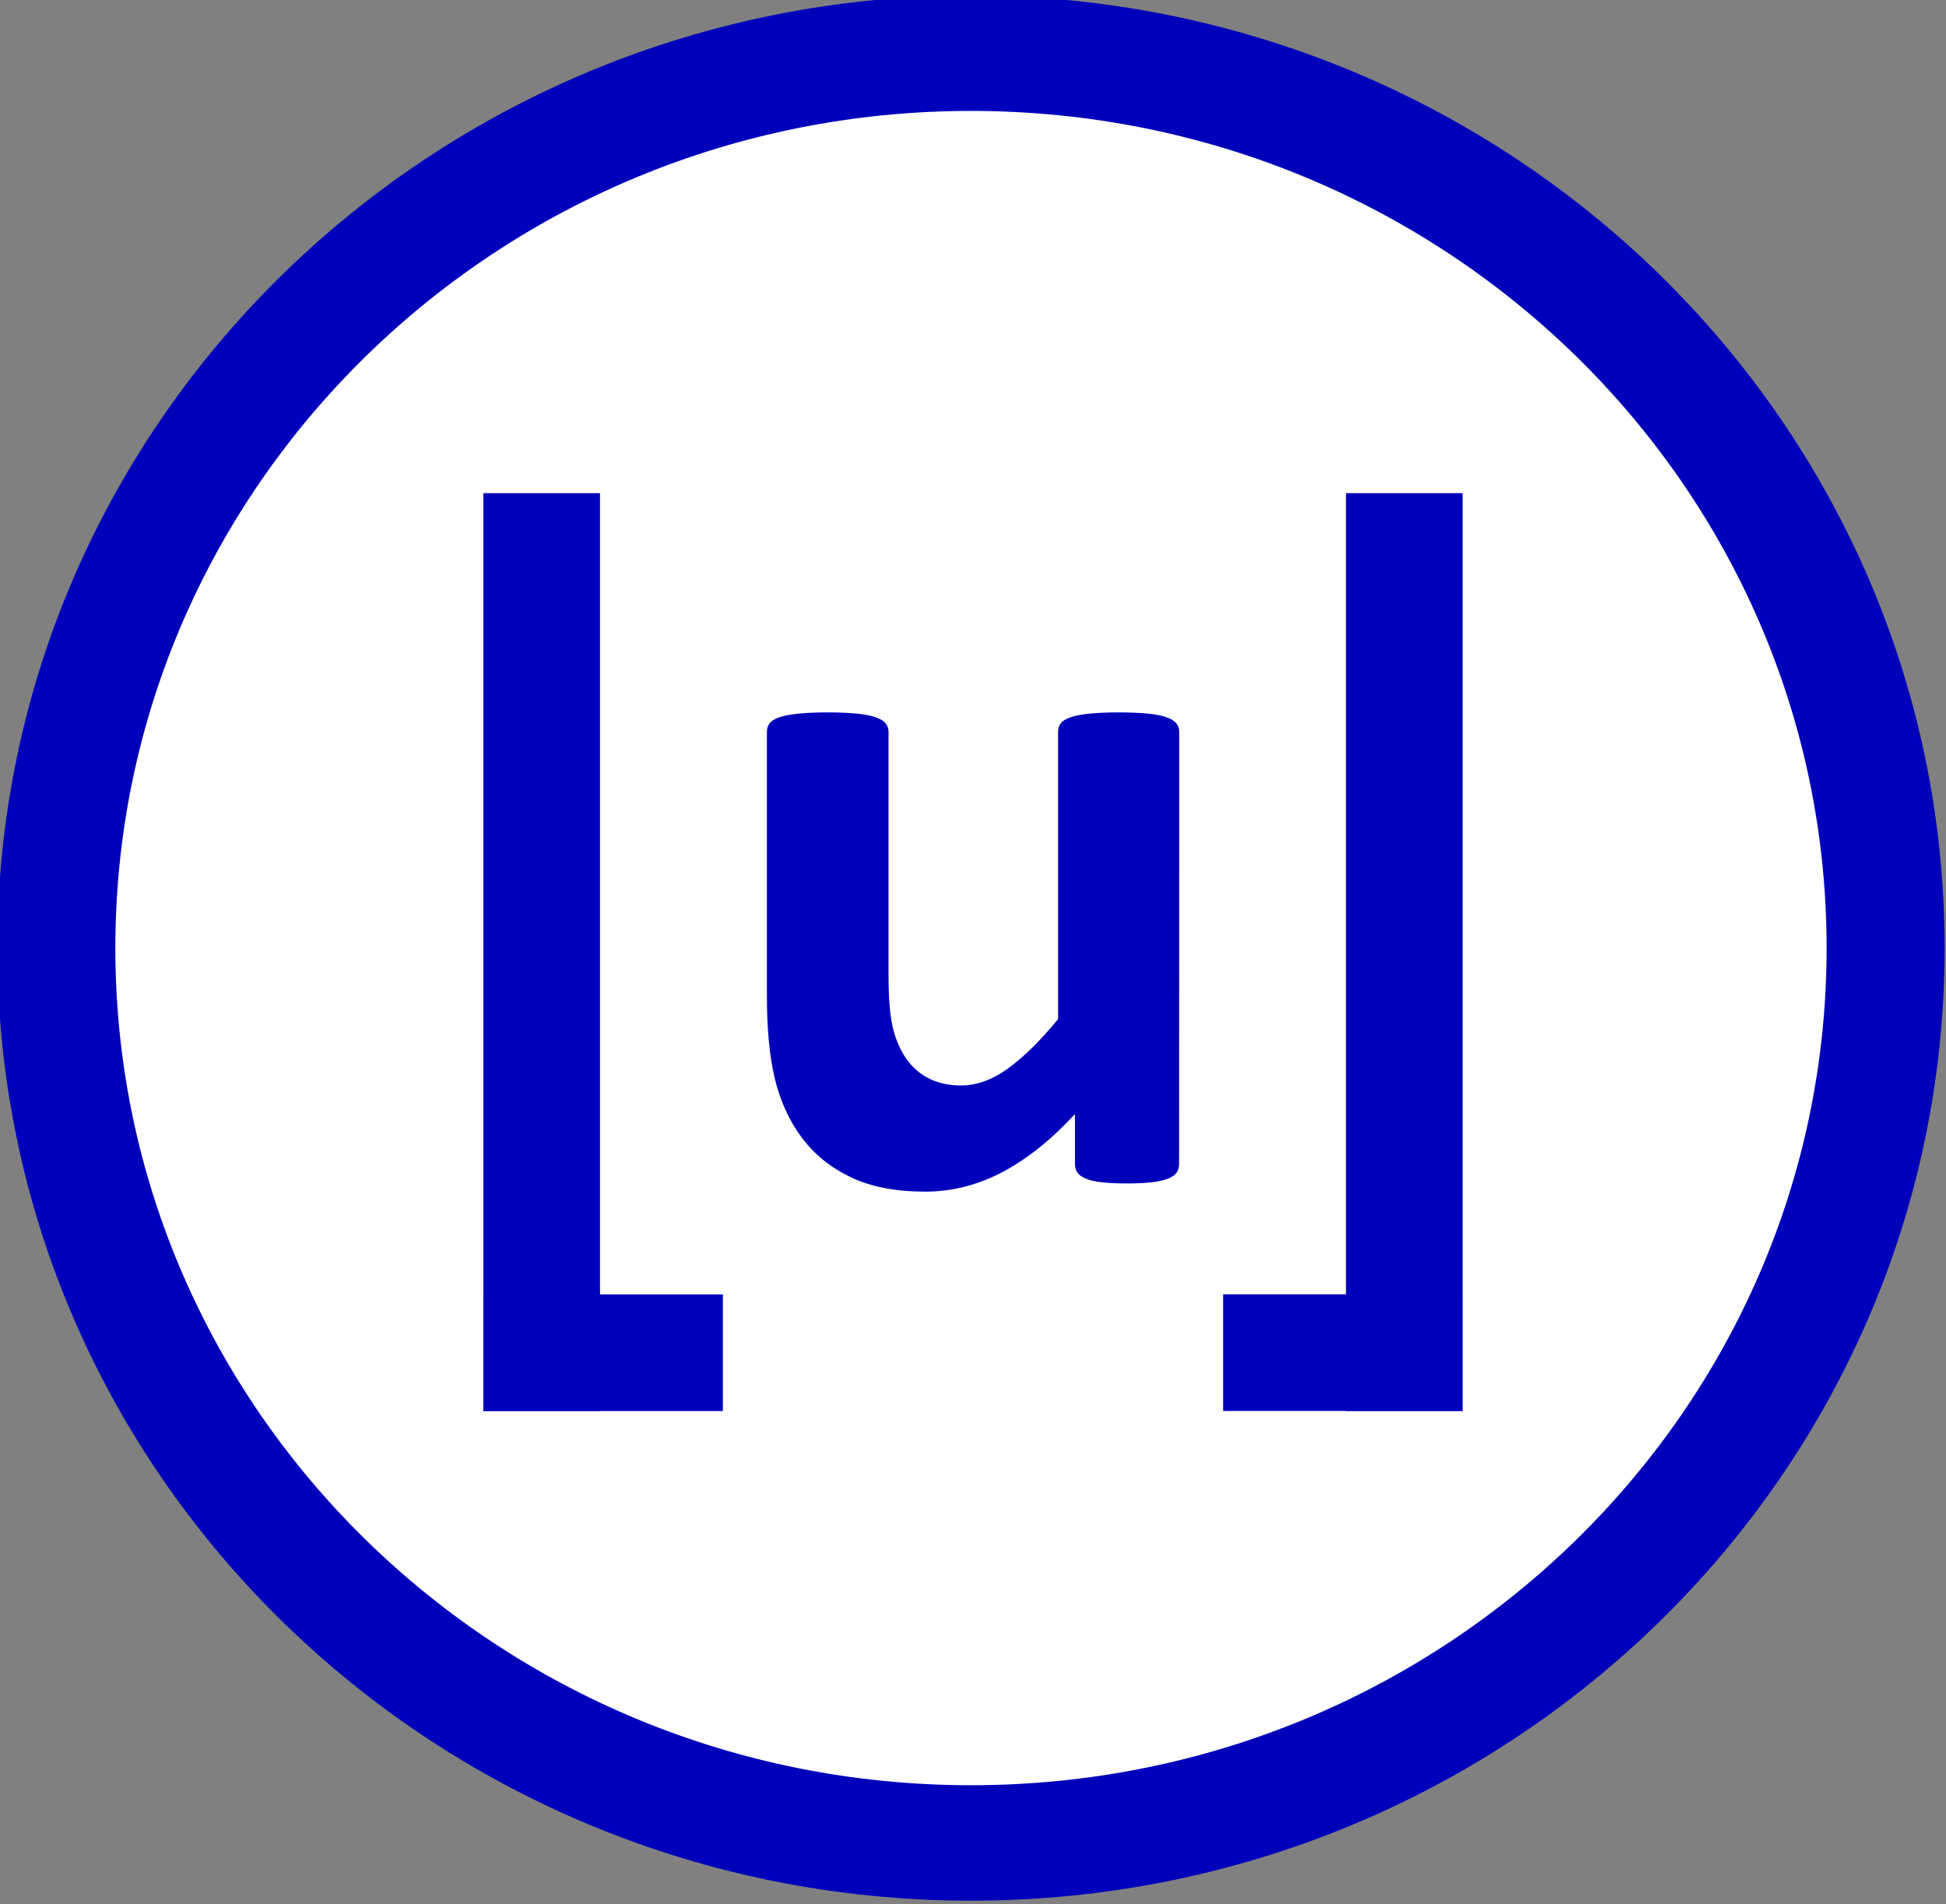 <?xml version="1.0" encoding="UTF-8" standalone="no"?>
<!-- Created with Inkscape (http://www.inkscape.org/) -->

<svg
   xmlns:dc="http://purl.org/dc/elements/1.1/"
   xmlns:cc="http://creativecommons.org/ns#"
   xmlns:rdf="http://www.w3.org/1999/02/22-rdf-syntax-ns#"
   xmlns:svg="http://www.w3.org/2000/svg"
   xmlns="http://www.w3.org/2000/svg"
   xmlns:sodipodi="http://sodipodi.sourceforge.net/DTD/sodipodi-0.dtd"
   xmlns:inkscape="http://www.inkscape.org/namespaces/inkscape"
   width="25.022"
   height="24.484"
   id="svg3464"
   sodipodi:version="0.32"
   inkscape:version="0.48.4 r9939"
   version="1.0"
   sodipodi:docname="SignalFloor.svg"
   inkscape:output_extension="org.inkscape.output.svg.inkscape">
  <rect width="100%" height="100%" fill="#808080" stroke="none"/>
  <sodipodi:namedview
     id="base"
     pagecolor="#ffffff"
     bordercolor="#666666"
     borderopacity="1.0"
     gridtolerance="10000"
     guidetolerance="10"
     objecttolerance="10"
     inkscape:pageopacity="0.0"
     inkscape:pageshadow="2"
     inkscape:zoom="22.92"
     inkscape:cx="1.6092755"
     inkscape:cy="13.026825"
     inkscape:document-units="px"
     inkscape:current-layer="layer1"
     showgrid="false"
     inkscape:window-width="1600"
     inkscape:window-height="1145"
     inkscape:window-x="-2"
     inkscape:window-y="-3"
     inkscape:window-maximized="1"
     fit-margin-top="0"
     fit-margin-left="0"
     fit-margin-right="0"
     fit-margin-bottom="0" />
  <defs
     id="defs3466" />
  <g
     inkscape:label="Layer 1"
     inkscape:groupmode="layer"
     id="layer1"
     transform="translate(-221.5,-603.67)">
    <path
       sodipodi:type="arc"
       style="fill:#ffffff;fill-opacity:1;stroke:#0000bb;stroke-width:8.203;stroke-linecap:square;stroke-miterlimit:3;stroke-opacity:1;stroke-dasharray:none"
       id="path2395"
       sodipodi:cx="155"
       sodipodi:cy="513.07648"
       sodipodi:rx="63.57143"
       sodipodi:ry="63.57143"
       d="m 218.571,513.076 c 0,35.11 -28.462,63.571 -63.571,63.571 -35.11,0 -63.571,-28.462 -63.571,-63.571 0,-35.11 28.462,-63.571 63.571,-63.571 35.11,0 63.571,28.462 63.571,63.571 z"
       transform="matrix(-0.185,0,0,-0.181,262.66,708.727)" />
    <path
       d="m 236.661,618.637 c -1e-5,0.042 -0.01,0.078 -0.031,0.109 -0.021,0.031 -0.057,0.057 -0.109,0.078 -0.052,0.021 -0.12,0.036 -0.206,0.047 -0.085,0.01 -0.192,0.016 -0.321,0.016 -0.137,0 -0.248,-0.006 -0.333,-0.016 -0.085,-0.01 -0.153,-0.026 -0.202,-0.047 -0.05,-0.021 -0.085,-0.047 -0.106,-0.078 -0.021,-0.031 -0.031,-0.068 -0.031,-0.109 l 0,-0.642 c -0.307,0.332 -0.62,0.581 -0.937,0.748 -0.318,0.166 -0.647,0.249 -0.987,0.249 -0.382,0 -0.703,-0.062 -0.962,-0.187 -0.26,-0.125 -0.469,-0.295 -0.629,-0.511 -0.16,-0.216 -0.274,-0.466 -0.343,-0.751 -0.069,-0.284 -0.103,-0.638 -0.103,-1.062 l 0,-3.401 c 0,-0.042 0.011,-0.078 0.034,-0.109 0.023,-0.031 0.064,-0.057 0.125,-0.078 0.06,-0.021 0.141,-0.036 0.243,-0.047 0.102,-0.01 0.227,-0.016 0.377,-0.016 0.154,10e-6 0.28,0.006 0.38,0.016 0.1,0.01 0.18,0.026 0.24,0.047 0.06,0.021 0.103,0.047 0.128,0.078 0.025,0.031 0.037,0.068 0.037,0.109 l 0,3.139 c 0,0.291 0.019,0.513 0.056,0.667 0.037,0.154 0.095,0.285 0.171,0.396 0.077,0.11 0.174,0.195 0.293,0.255 0.118,0.06 0.256,0.09 0.414,0.09 0.199,0 0.4,-0.073 0.601,-0.218 0.201,-0.145 0.416,-0.357 0.645,-0.635 l 0,-3.694 c -1e-5,-0.042 0.011,-0.078 0.034,-0.109 0.023,-0.031 0.064,-0.057 0.125,-0.078 0.06,-0.021 0.14,-0.036 0.24,-0.047 0.1,-0.01 0.226,-0.016 0.38,-0.016 0.154,10e-6 0.28,0.006 0.38,0.016 0.1,0.01 0.179,0.026 0.237,0.047 0.058,0.021 0.1,0.047 0.125,0.078 0.025,0.031 0.037,0.068 0.037,0.109 z"
       style="font-size:14px;font-style:normal;font-variant:normal;font-weight:bold;font-stretch:normal;line-height:125%;letter-spacing:0px;word-spacing:0px;fill:#0000bb;fill-opacity:1;stroke:none;font-family:Calibri;-inkscape-font-specification:Calibri Bold"
       id="path2995"
       inkscape:connector-curvature="0" />
    <g
       id="g3810"
       transform="translate(1.552,-0.382)">
      <path
         style="font-size:14px;font-style:normal;font-variant:normal;font-weight:normal;font-stretch:normal;line-height:125%;letter-spacing:0px;word-spacing:0px;fill:none;stroke:#0000bc;stroke-width:1.5;stroke-linecap:square;stroke-linejoin:miter;stroke-miterlimit:4;stroke-opacity:1;stroke-dasharray:none;font-family:Calibri;-inkscape-font-specification:Calibri"
         d="m 226.913,611.143 0,10.301"
         id="path2998"
         inkscape:connector-curvature="0" />
      <path
         sodipodi:nodetypes="cc"
         style="font-size:14px;font-style:normal;font-variant:normal;font-weight:normal;font-stretch:normal;line-height:125%;letter-spacing:0px;word-spacing:0px;fill:none;stroke:#0000bc;stroke-width:1.5;stroke-linecap:square;stroke-linejoin:miter;stroke-miterlimit:0;stroke-opacity:1;stroke-dasharray:none;font-family:Calibri;-inkscape-font-specification:Calibri"
         d="m 228.493,621.445 -1.58,0"
         id="path2998-3"
         inkscape:connector-curvature="0" />
    </g>
    <path
       inkscape:connector-curvature="0"
       id="path2998-0"
       d="m 239.557,610.761 0,10.301"
       style="font-size:14px;font-style:normal;font-variant:normal;font-weight:normal;font-stretch:normal;line-height:125%;letter-spacing:0px;word-spacing:0px;fill:none;stroke:#0000bc;stroke-width:1.5;stroke-linecap:square;stroke-linejoin:miter;stroke-miterlimit:4;stroke-opacity:1;stroke-dasharray:none;font-family:Calibri;-inkscape-font-specification:Calibri" />
    <path
       inkscape:connector-curvature="0"
       id="path2998-3-3"
       d="m 239.557,621.062 -1.58,0"
       style="font-size:14px;font-style:normal;font-variant:normal;font-weight:normal;font-stretch:normal;line-height:125%;letter-spacing:0px;word-spacing:0px;fill:none;stroke:#0000bc;stroke-width:1.5;stroke-linecap:square;stroke-linejoin:miter;stroke-miterlimit:0;stroke-opacity:1;stroke-dasharray:none;font-family:Calibri;-inkscape-font-specification:Calibri"
       sodipodi:nodetypes="cc" />
  </g>
</svg>
